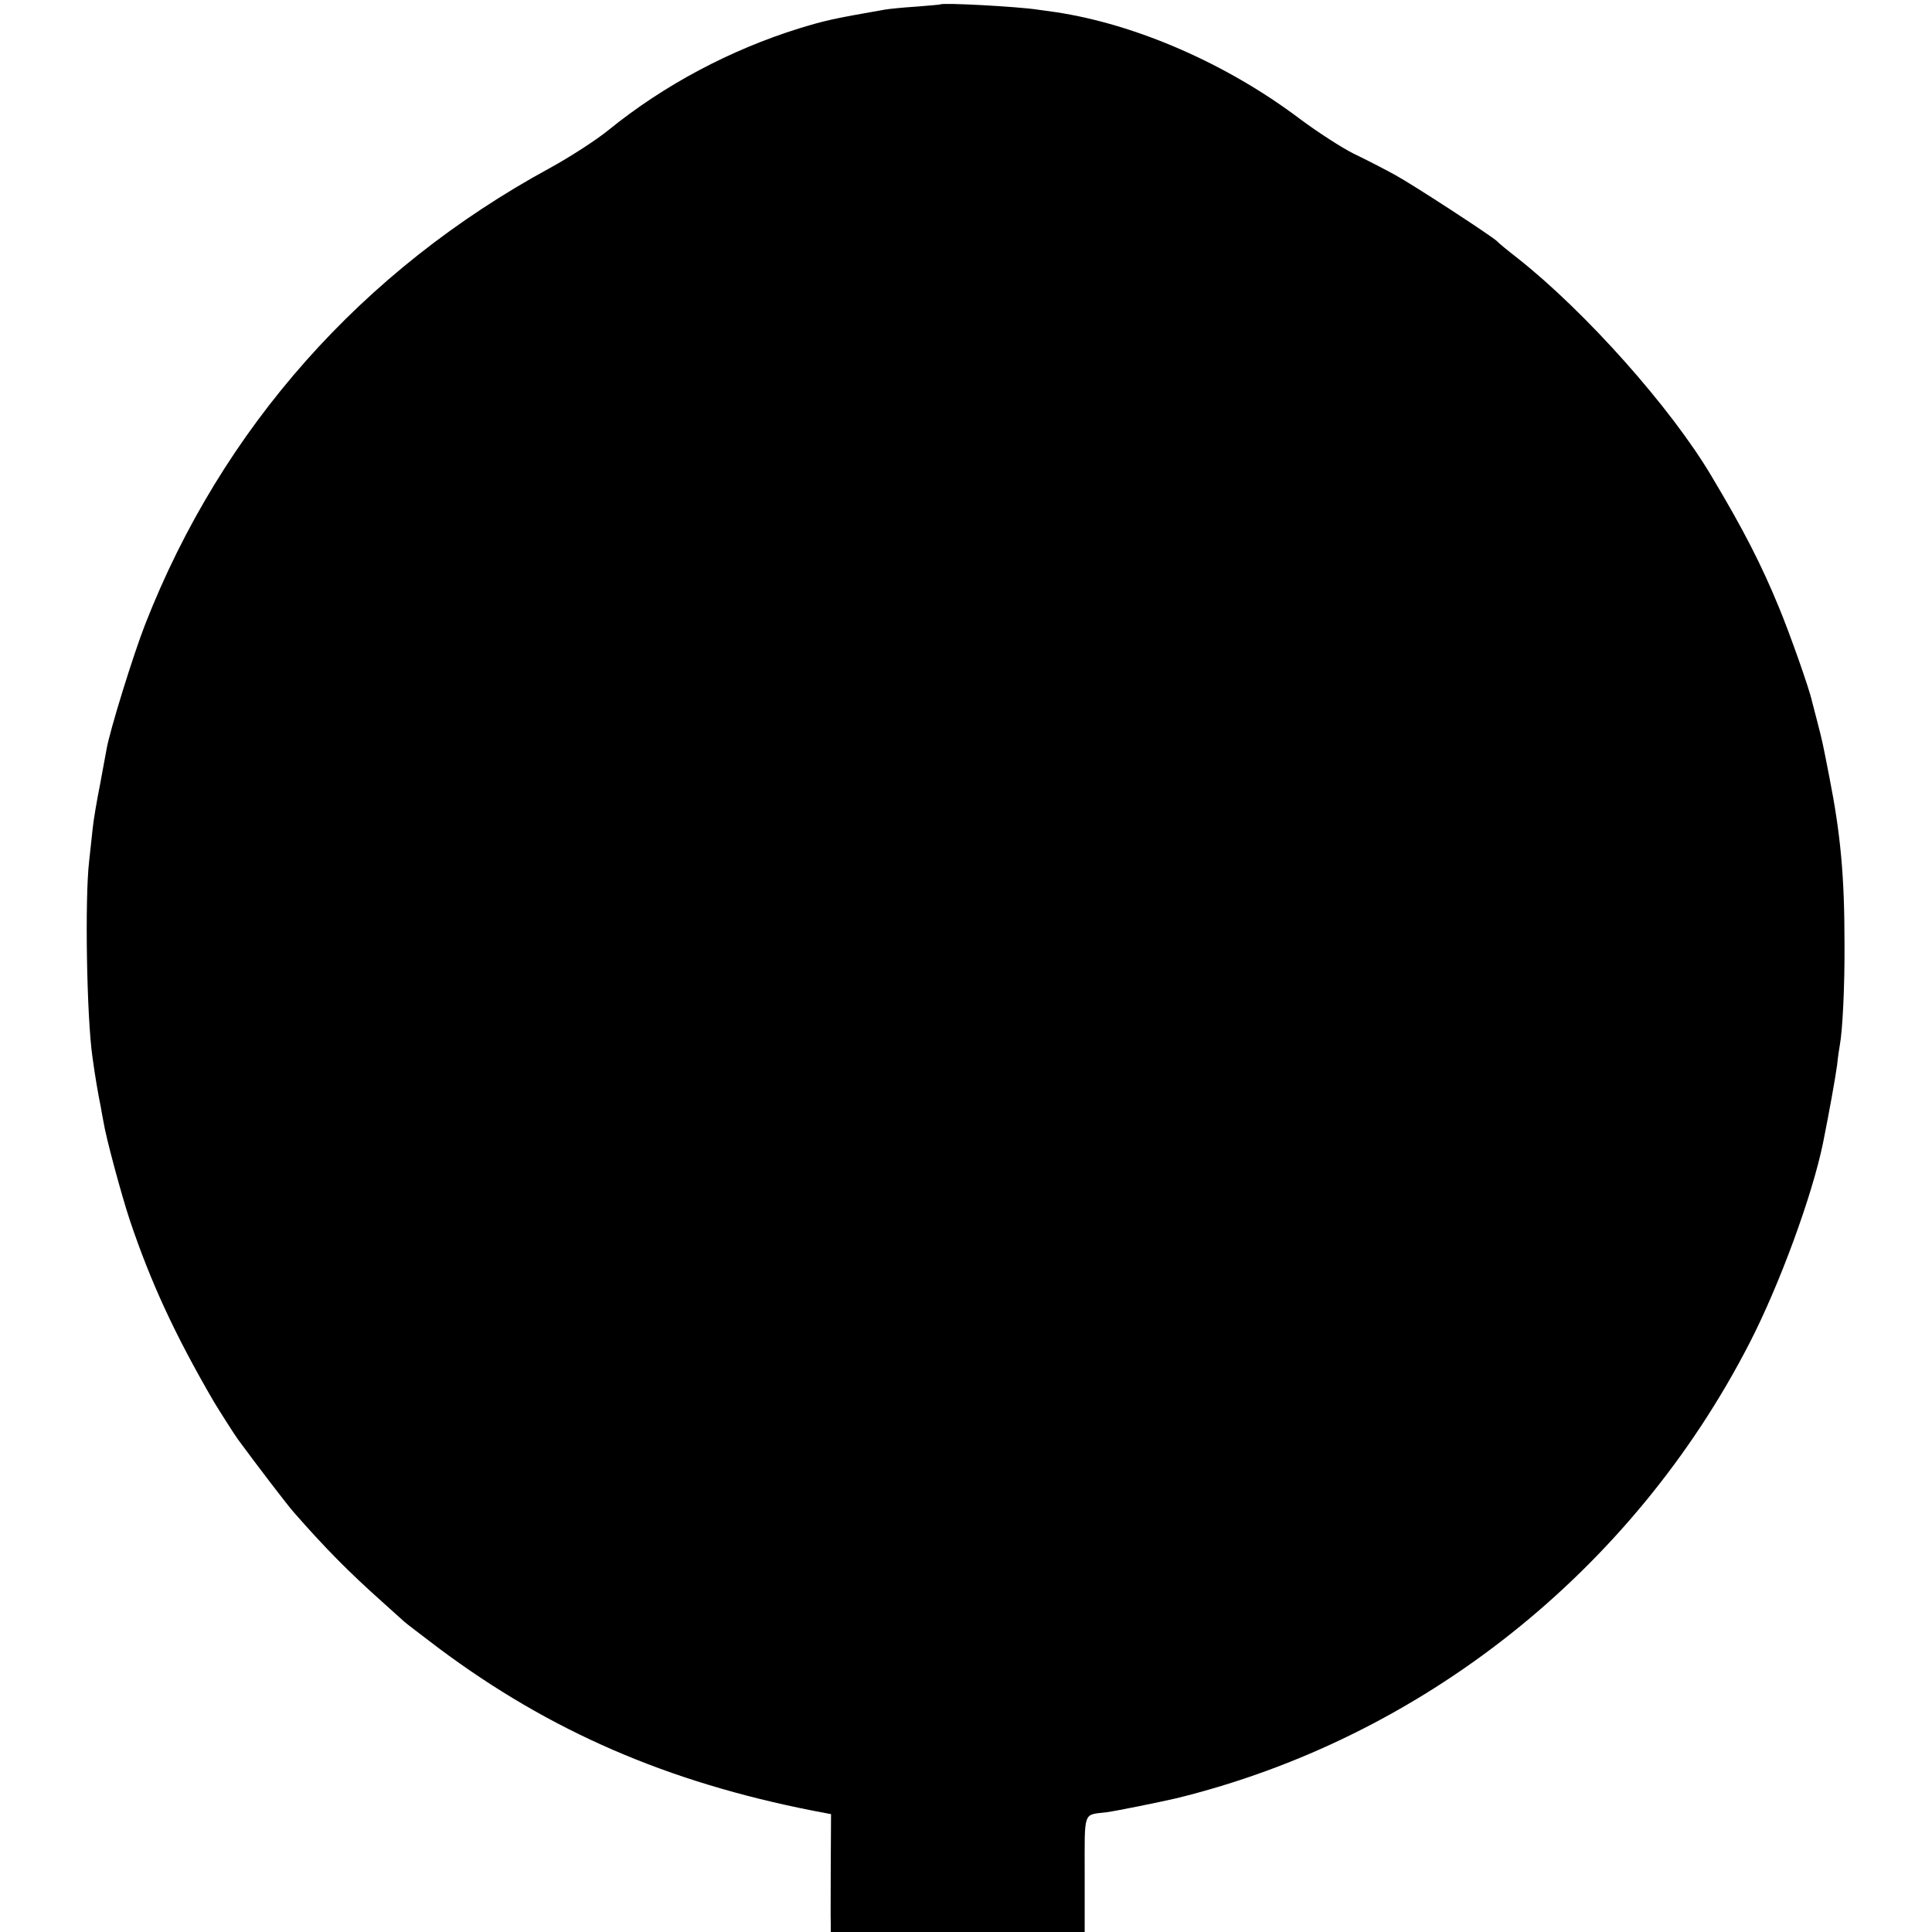 <?xml version="1.0" standalone="no"?>
<!DOCTYPE svg PUBLIC "-//W3C//DTD SVG 20010904//EN"
 "http://www.w3.org/TR/2001/REC-SVG-20010904/DTD/svg10.dtd">
<svg version="1.0" xmlns="http://www.w3.org/2000/svg"
 width="700pt" height="700pt" viewBox="0 0 700 700"
 preserveAspectRatio="xMidYMid meet">
<g transform="translate(0,700) scale(0.1,-0.1)"
fill="#000000" stroke="none">
<path d="M3407 6984 c-1 -1 -40 -4 -87 -8 -47 -3 -98 -8 -115 -11 -194 -34
-214 -39 -310 -68 -250 -78 -489 -205 -690 -368 -44 -36 -140 -98 -213 -138
-680 -370 -1188 -942 -1466 -1653 -43 -110 -129 -387 -140 -453 -3 -16 -14
-75 -24 -130 -11 -55 -23 -125 -26 -155 -3 -30 -9 -84 -13 -120 -16 -134 -9
-566 12 -710 10 -73 20 -131 30 -180 2 -14 7 -38 10 -55 9 -57 64 -261 95
-355 76 -226 163 -415 305 -659 13 -22 77 -123 87 -136 66 -90 179 -238 203
-265 114 -130 199 -216 319 -323 38 -34 74 -67 80 -72 6 -6 63 -49 126 -97
403 -301 828 -485 1358 -589 l63 -12 -1 -181 c0 -100 -1 -196 0 -213 l0 -33
460 0 460 0 0 209 c0 235 -7 214 80 225 37 5 189 36 250 50 889 217 1654 823
2079 1650 109 212 227 534 266 724 23 114 45 238 51 282 3 30 8 63 10 73 10
54 18 214 17 367 0 245 -14 397 -55 605 -25 128 -24 124 -43 198 -9 34 -18 69
-20 77 -9 43 -80 244 -119 338 -64 156 -129 283 -245 477 -147 248 -456 595
-703 790 -35 27 -69 55 -75 62 -25 22 -299 201 -368 239 -38 21 -106 56 -150
77 -44 22 -132 79 -195 126 -265 200 -593 343 -885 387 -27 4 -57 8 -65 9 -70
11 -344 26 -353 19z"/>
</g>
</svg>
